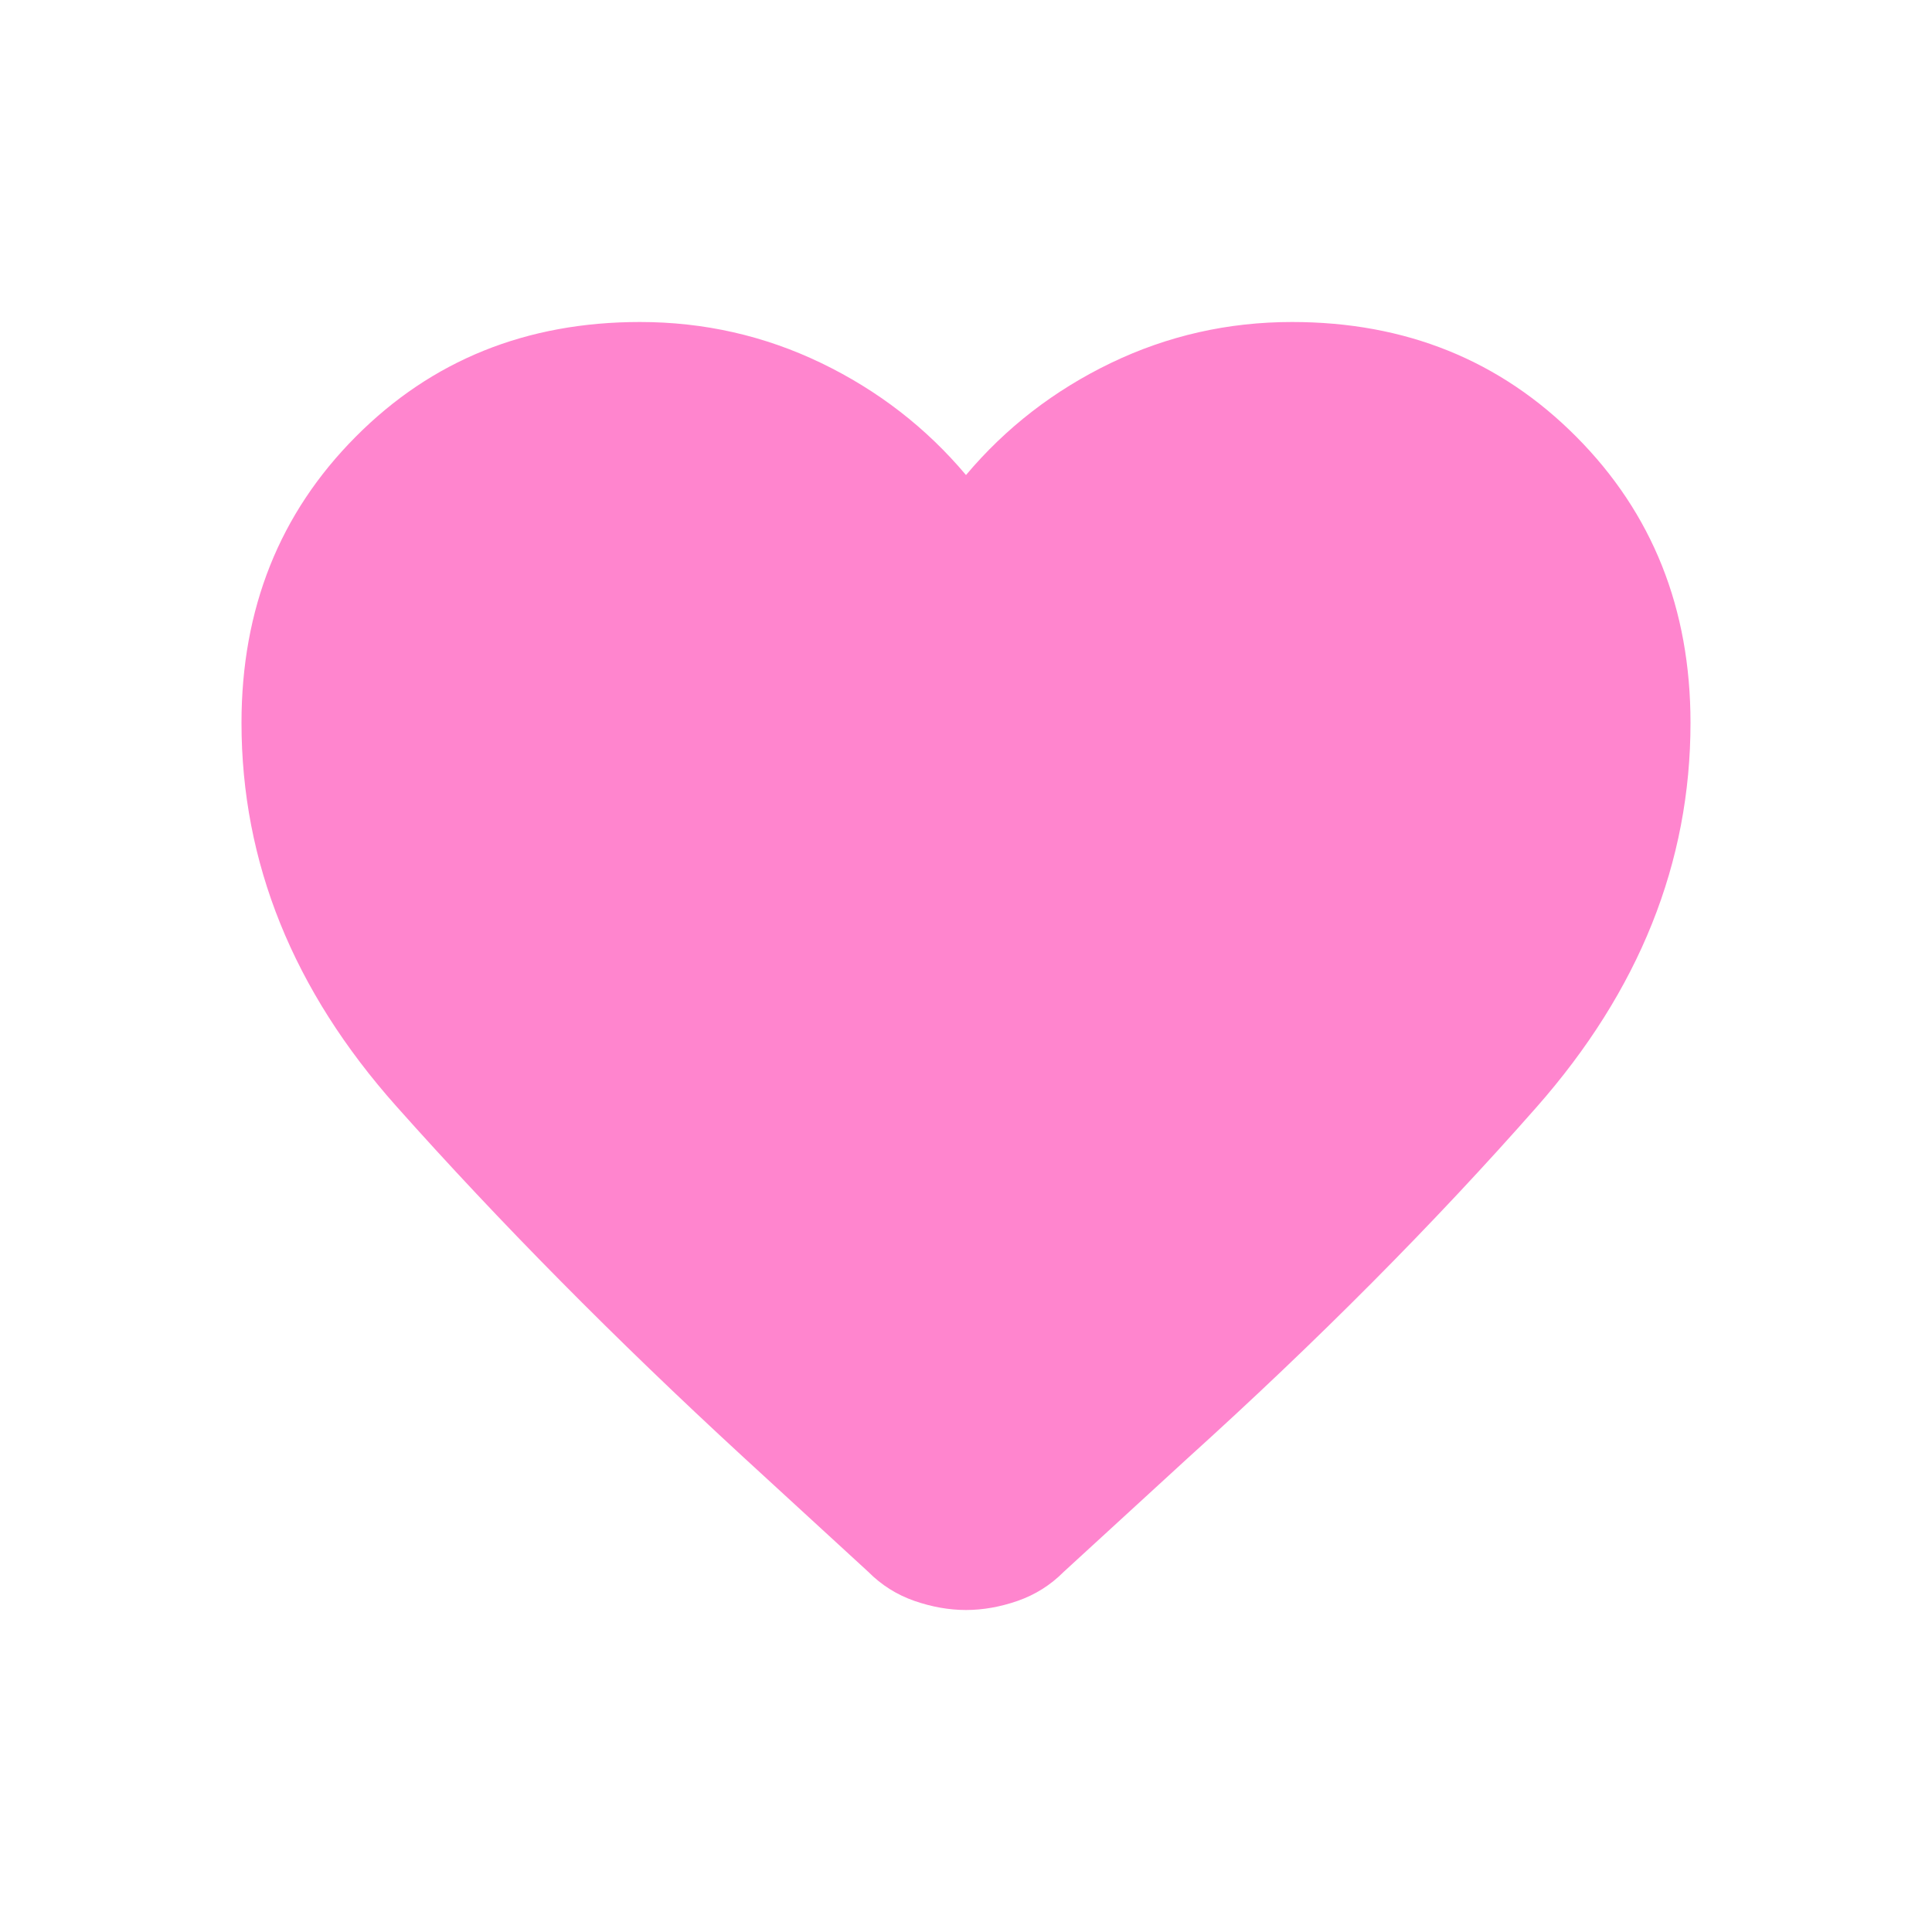 <svg width="24" height="24" viewBox="0 0 24 24" fill="none" xmlns="http://www.w3.org/2000/svg">
<g id="icon/&#236;&#162;&#139;&#236;&#149;&#132;&#236;&#154;&#148;">
<path id="Union" fill-rule="evenodd" clip-rule="evenodd" d="M11.359 19.887C11.576 19.962 11.79 20 12 20C12.21 20 12.424 19.962 12.641 19.887C12.859 19.811 13.05 19.691 13.215 19.525L14.745 18.122C16.365 16.658 17.812 15.202 19.087 13.754C20.363 12.306 21 10.714 21 8.979C21 7.561 20.527 6.376 19.582 5.426C18.637 4.475 17.46 4 16.05 4C15.255 4 14.505 4.17 13.8 4.509C13.095 4.849 12.495 5.313 12 5.901C11.505 5.313 10.905 4.849 10.2 4.509C9.495 4.17 8.745 4 7.95 4C6.54 4 5.362 4.475 4.418 5.426C3.473 6.376 3 7.561 3 8.979C3 10.714 3.641 12.302 4.924 13.743C6.206 15.183 7.643 16.636 9.232 18.099L10.785 19.525C10.95 19.691 11.141 19.811 11.359 19.887Z" fill="#FF85CE"/>
</g>
</svg>
